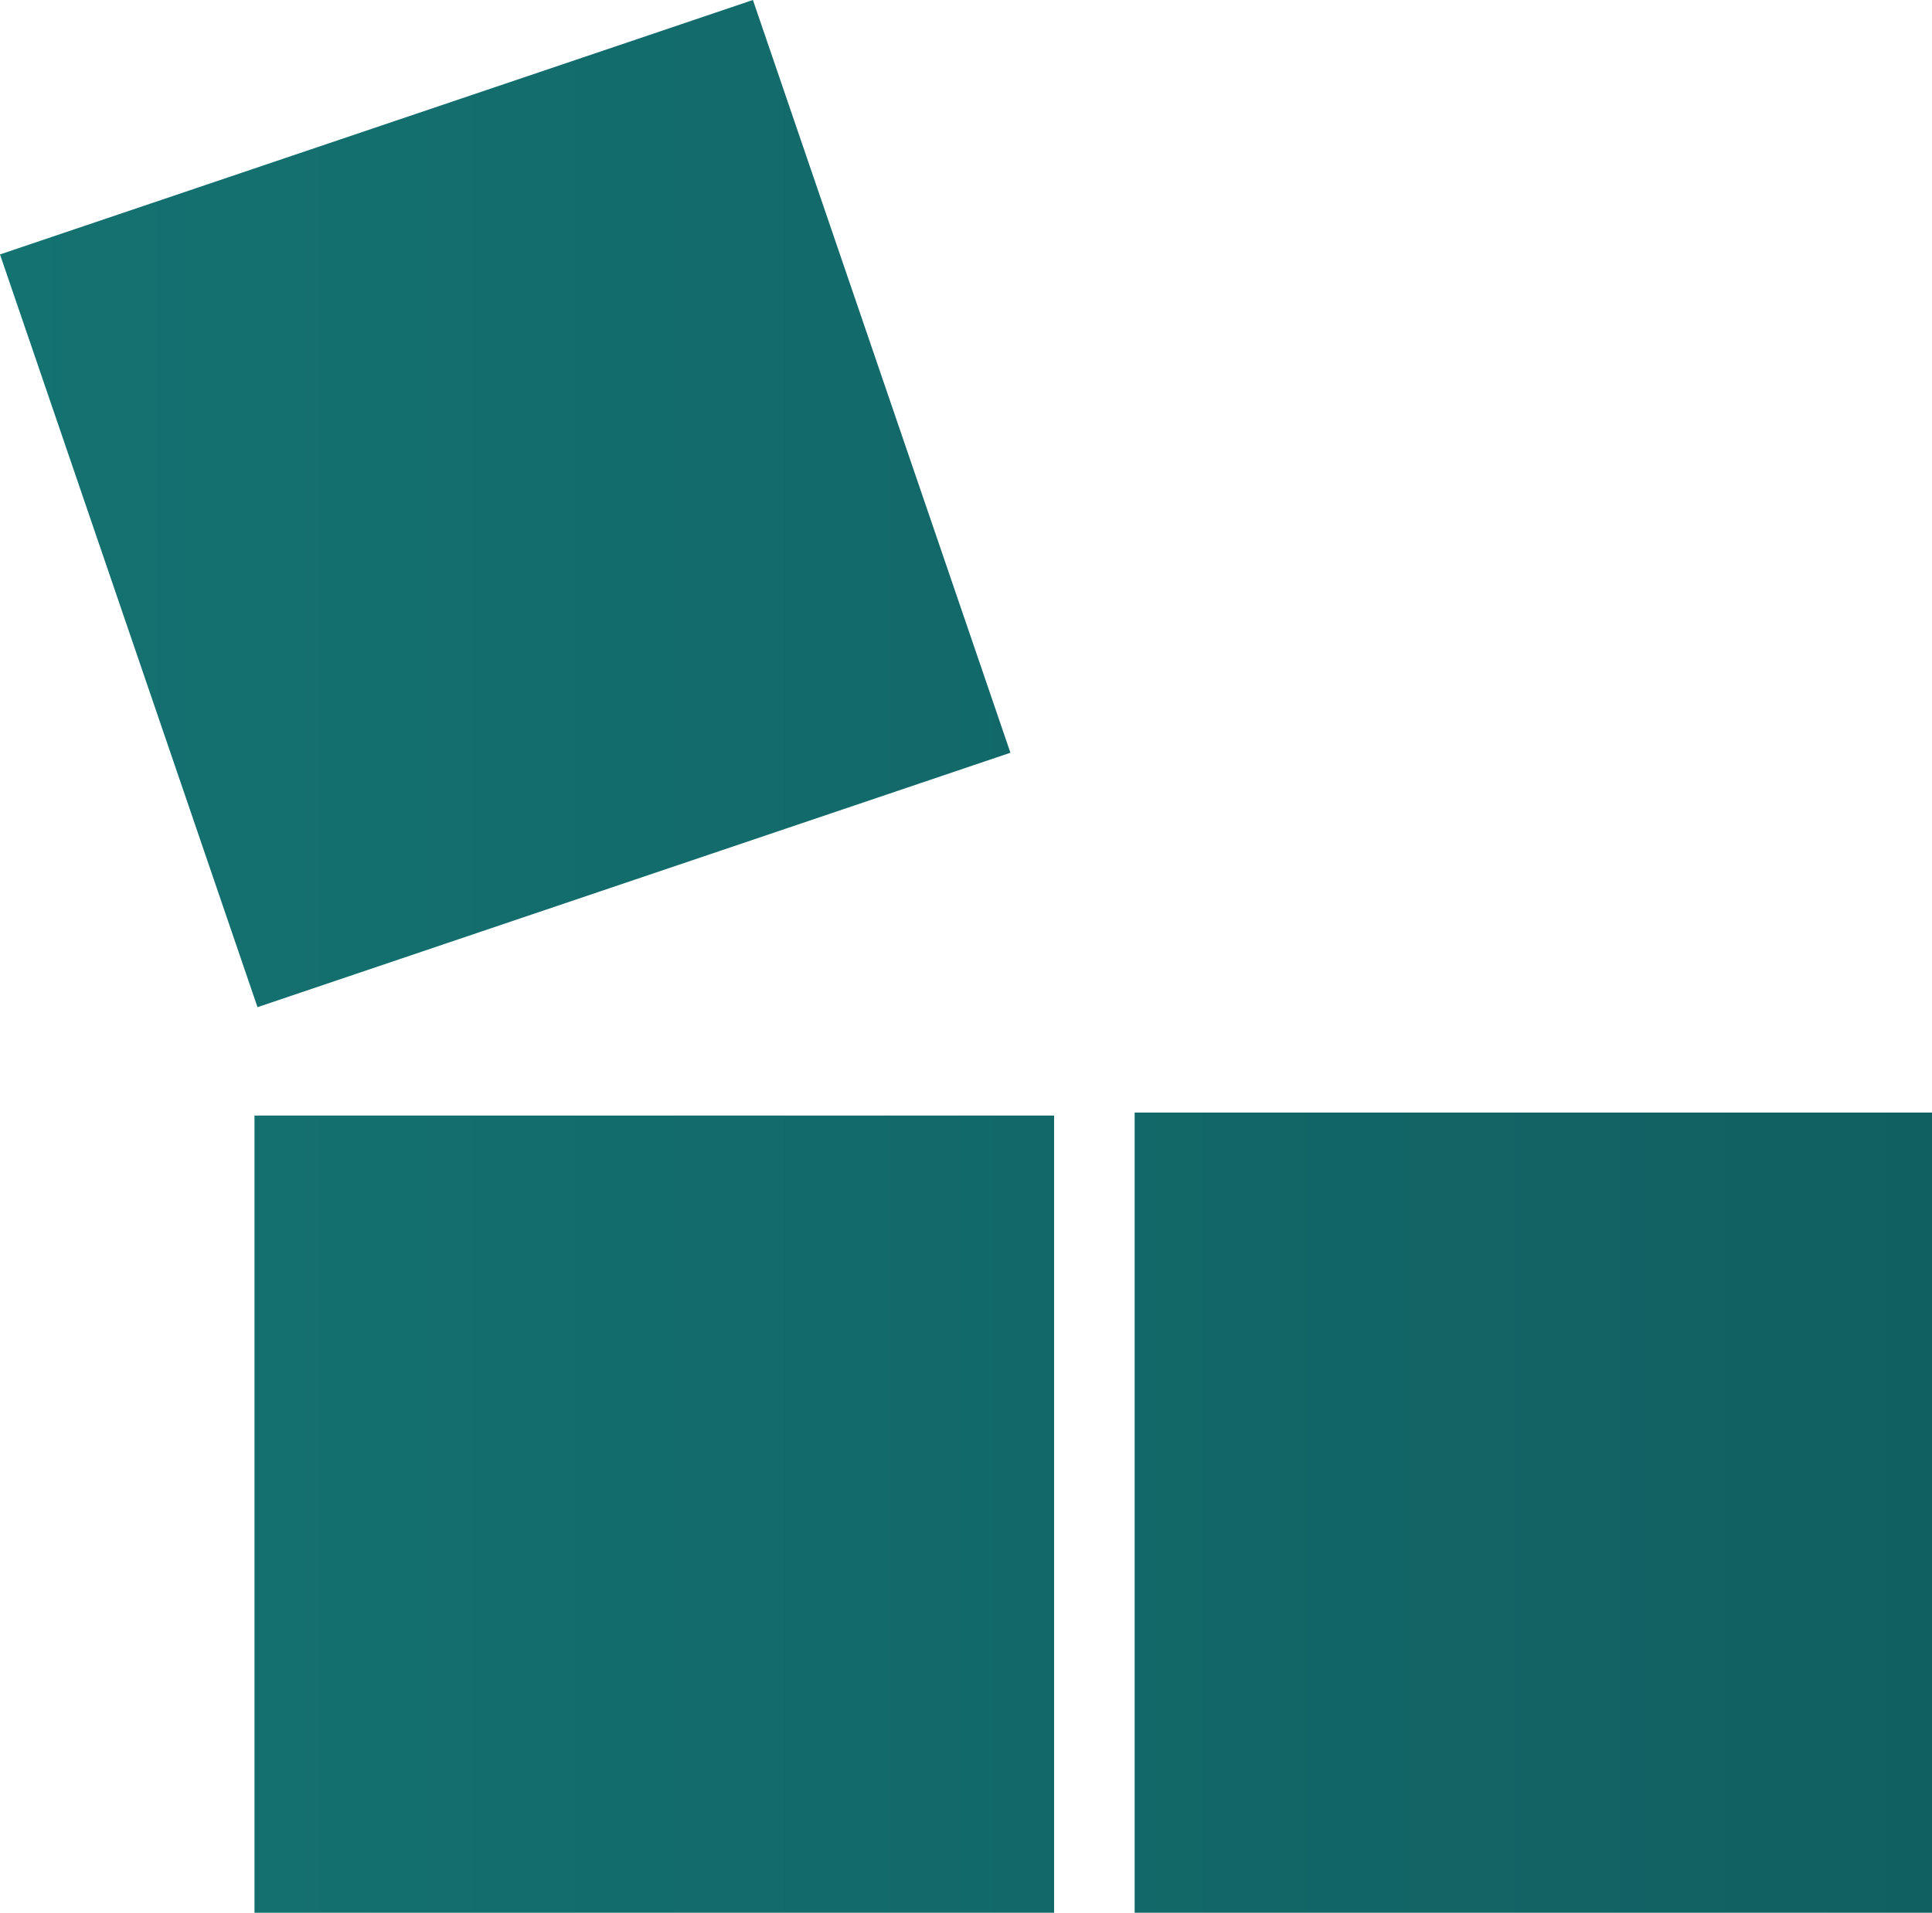 <svg xmlns="http://www.w3.org/2000/svg" xmlns:xlink="http://www.w3.org/1999/xlink" viewBox="0 0 25.66 25.41"><defs><style>.cls-1{fill:url(#linear-gradient);}</style><linearGradient id="linear-gradient" y1="12.7" x2="127.67" y2="12.7" gradientUnits="userSpaceOnUse"><stop offset="0" stop-color="#147271"/><stop offset="1" stop-color="#051622"/></linearGradient></defs><g id="Layer_2" data-name="Layer 2"><g id="Layer_1-2" data-name="Layer 1"><path class="cls-1" d="M13.42,10l-10,3.38L0,3.38,10,0Zm12.24,4.78H15.07V25.41H25.66ZM14,14.82H3.38V25.41H14Z"/></g></g></svg>